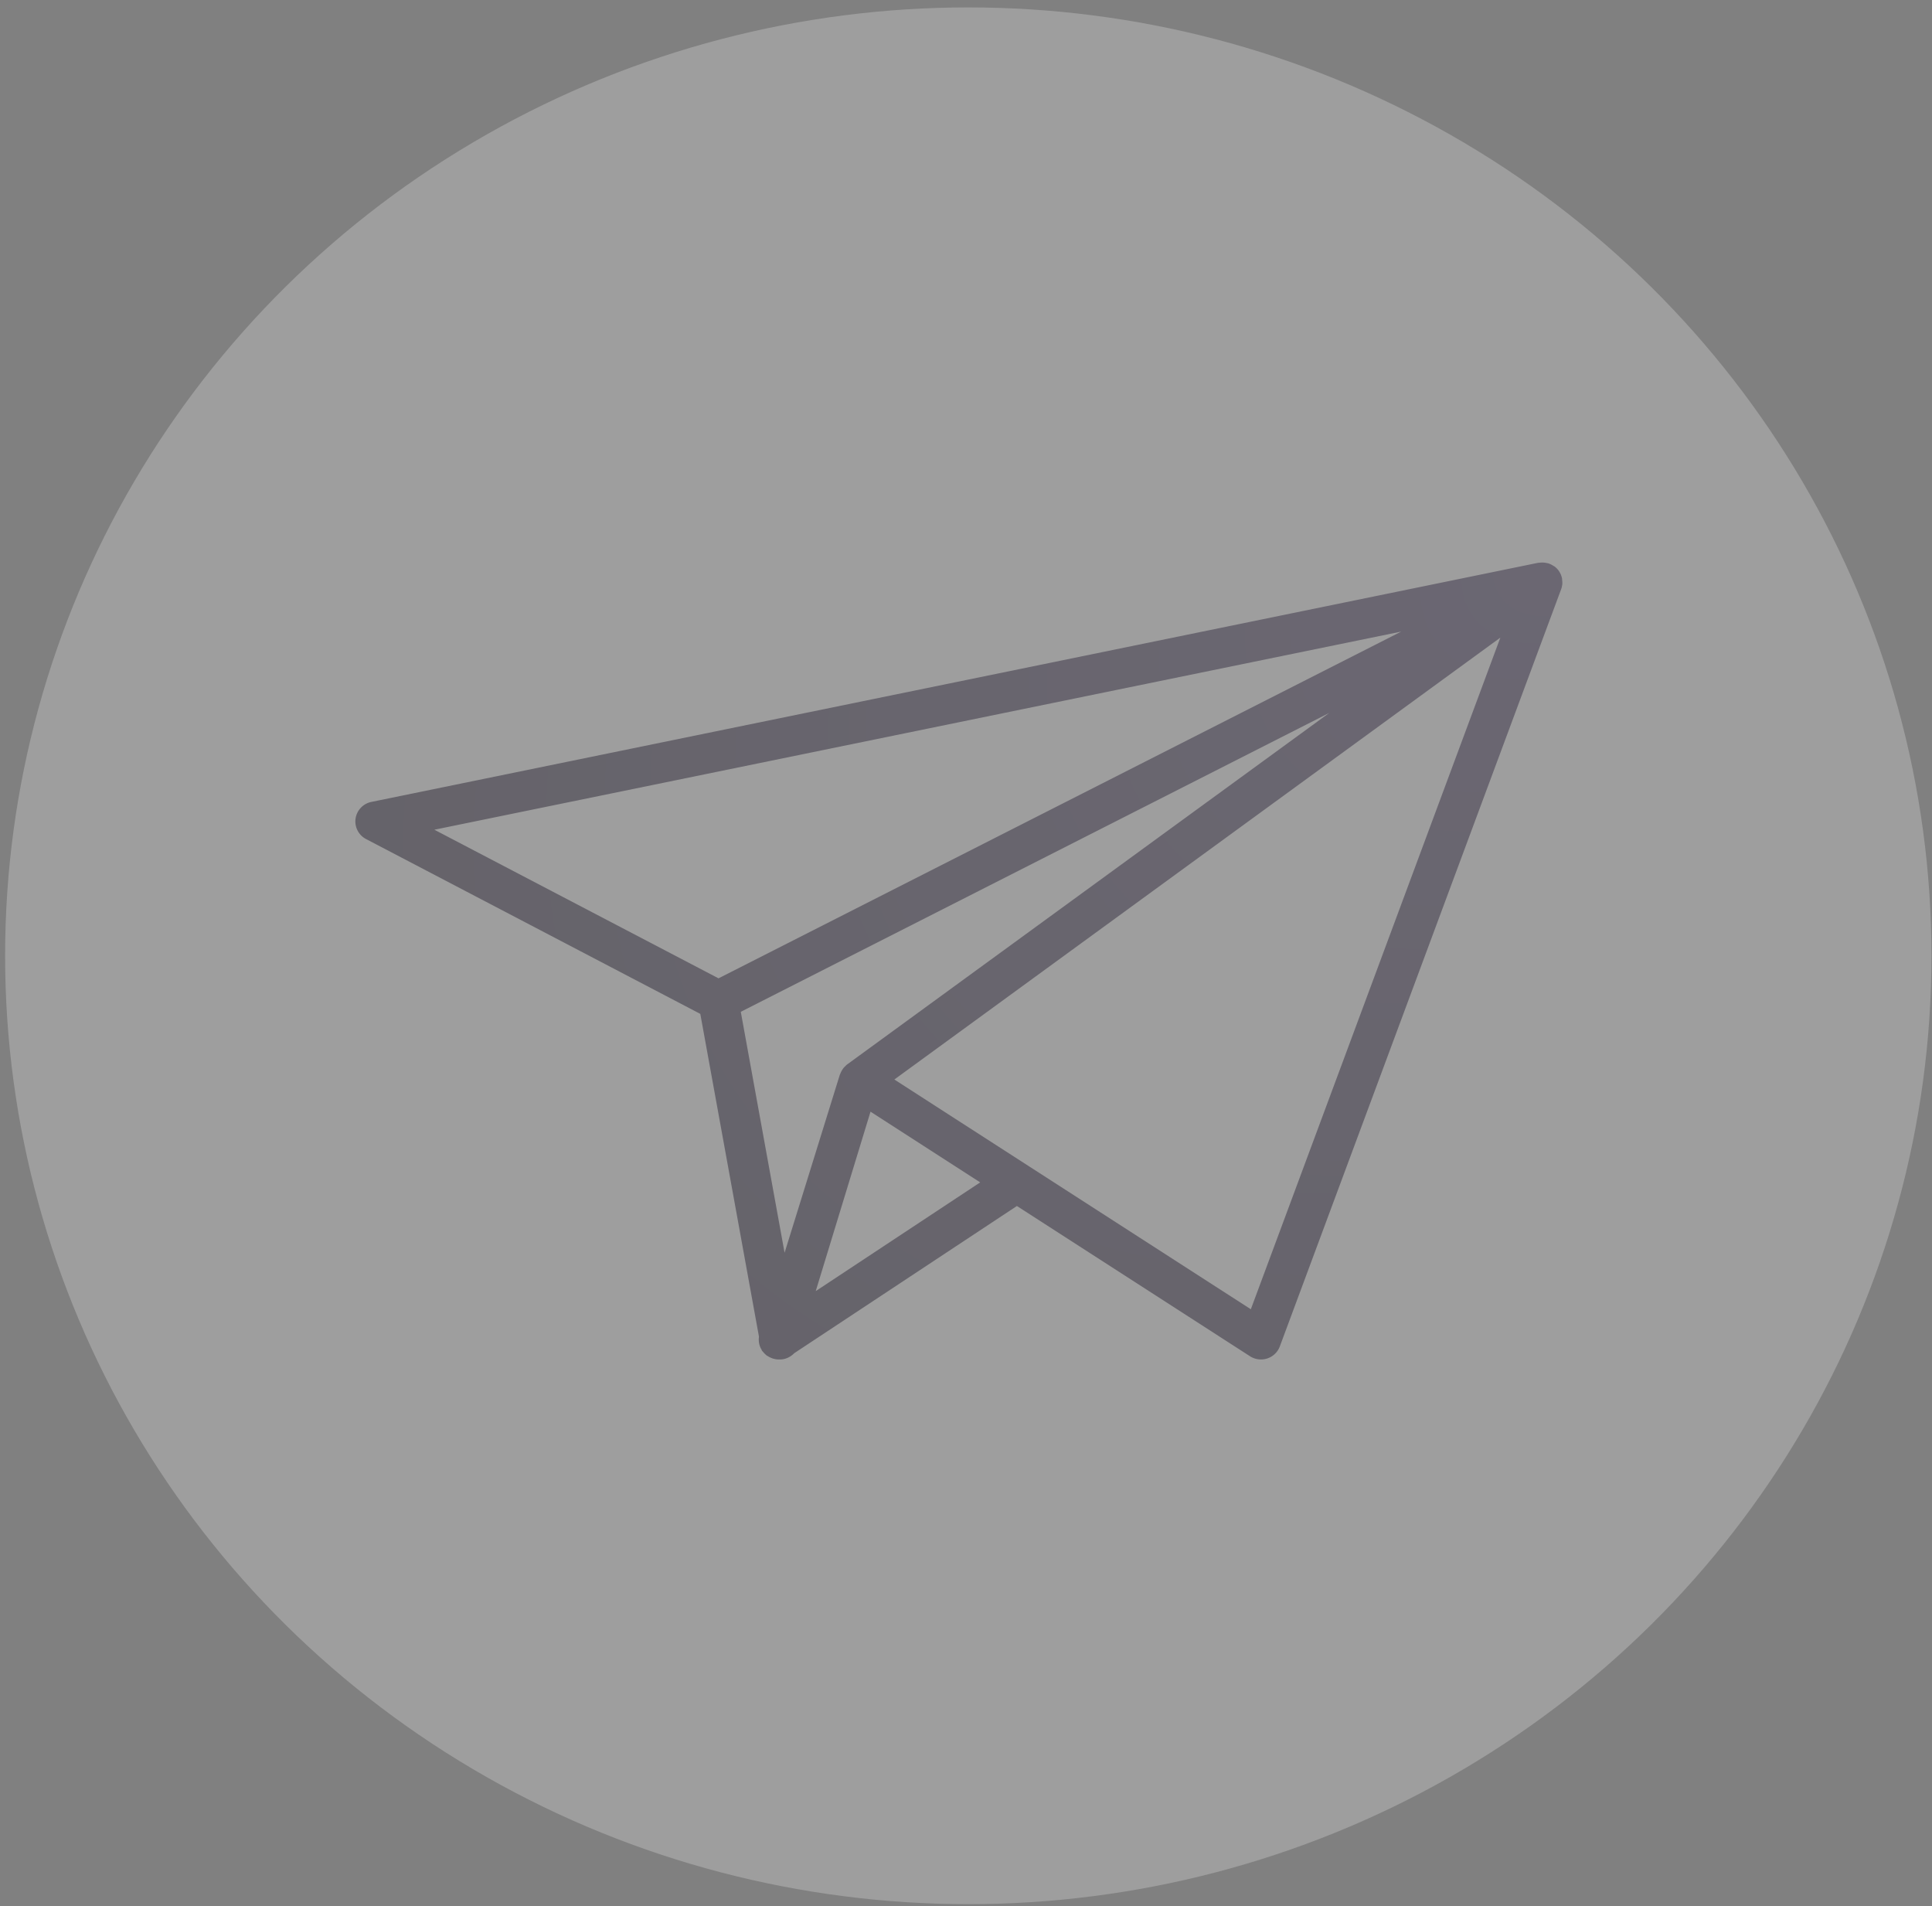<svg xmlns="http://www.w3.org/2000/svg" width="222" height="219" viewBox="0 0 222 219">
    <rect x="0" y="0" width="222" height="219" fill="#808080" stroke="none"/>
    <defs>
        <radialGradient id="a" cx="99.801%" cy="-1.255%" r="179.871%" fx="99.801%" fy="-1.255%" gradientTransform="matrix(-.555 .542 -.255 -.598 1.549 -.56)">
            <stop offset="0%" stop-color="#261546"/>
            <stop offset="100%" stop-color="#0B021D"/>
        </radialGradient>
    </defs>
    <g fill="none" fill-rule="evenodd" opacity=".236" transform="translate(.268 .852)">
        <ellipse cx="110.995" cy="108.959" fill="#FFF" rx="110.676" ry="108.959"/>
        <path fill="url(#a)" fill-rule="nonzero" d="M138.657 2.738c.01-.055.026-.11.03-.165a2.394 2.394 0 0 0-.023-.512c-.004-.044.003-.085-.004-.129a2.283 2.283 0 0 0-.231-.661c-.019-.037-.044-.071-.065-.108-.004-.004-.004-.011-.007-.018-.002-.005-.009-.007-.011-.014-.016-.025-.03-.053-.046-.076a2.27 2.27 0 0 0-.51-.526c-.045-.032-.095-.05-.142-.08a2.222 2.222 0 0 0-.545-.266c-.085-.027-.17-.041-.258-.057a2.25 2.25 0 0 0-.513-.046c-.092.002-.18.007-.272.02-.06.01-.118 0-.178.014L1.842 27.58a2.3 2.3 0 0 0-1.819 1.921 2.286 2.286 0 0 0 1.208 2.347l38.406 20.086 6.736 37.062c-.005.027.002.057 0 .084a2.134 2.134 0 0 0-.002.543 2.095 2.095 0 0 0 .3.881c.023.037.023.08.048.117.007.012.019.02.028.03.03.043.072.078.106.121.109.133.222.254.351.357.021.017.035.042.058.058.035.025.074.032.109.055.14.091.286.167.44.226.063.023.12.05.185.069.208.06.423.1.64.1h.007c.01 0 .019-.004.028-.004.039.002.078.005.118.005.64 0 1.216-.284 1.644-.721l25.583-16.911 26.787 17.263a2.336 2.336 0 0 0 1.986.252 2.302 2.302 0 0 0 1.438-1.383l32.32-86.978c.03-.078.055-.158.076-.24.01-.035.011-.07.018-.102a.82.82 0 0 0 .016-.08zm-26.745 14.615l-55.404 40.39c-.09.066-.162.149-.24.227-.03.027-.06.05-.085.08a2.315 2.315 0 0 0-.137.162c-.041.055-.074.113-.11.17-.086.137-.158.28-.213.43-.012.03-.03.053-.04.083-.002.009-.01.013-.013.023l-6.35 20.461-5.032-27.683 67.624-34.343zM52.9 83.785l6.295-20.616 9.8 6.317 2.803 1.807-9.523 6.294-9.375 6.198zm67.28-75.776l-78.45 39.84L9.077 30.775 120.18 8.01zm-17.284 77.859L67.322 62.945l-5.387-3.473 69.631-50.765-28.67 77.161z" transform="translate(40.565 63.7)"/>
    </g>
</svg>
